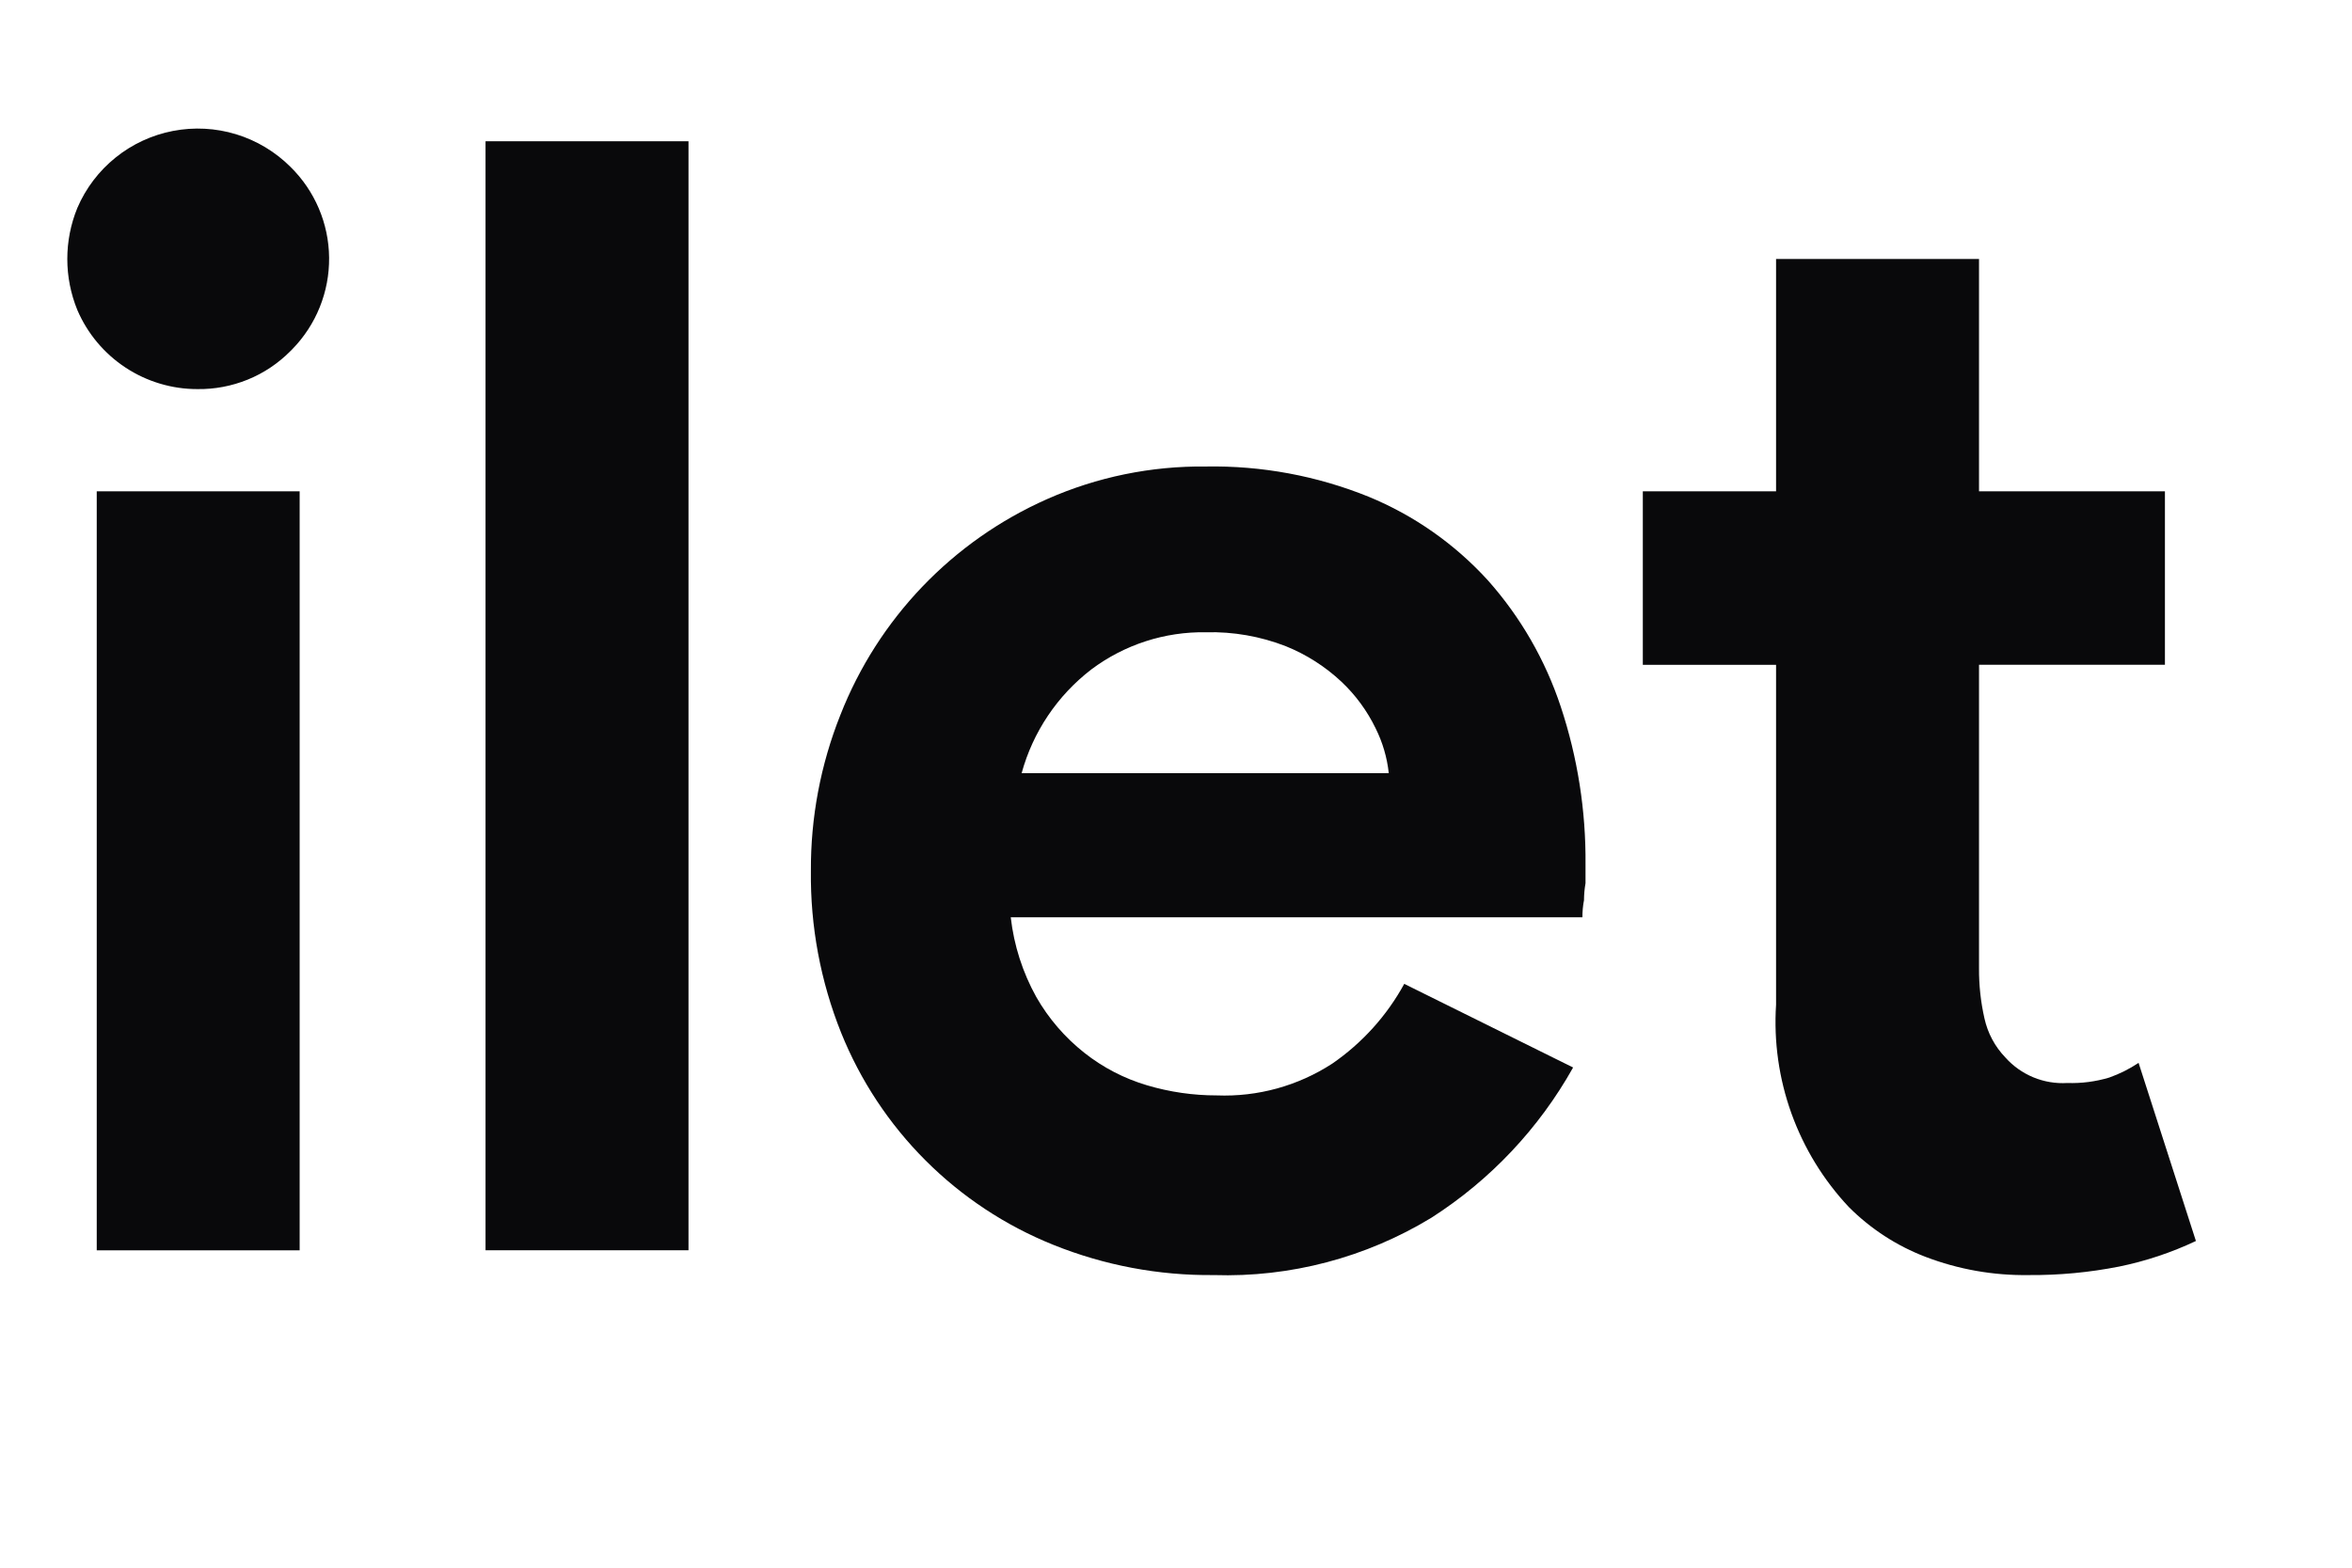 <svg width="69" height="46" viewBox="0 0 69 46" fill="none" xmlns="http://www.w3.org/2000/svg">
<path d="M5.792 11.417C5.042 11.418 4.309 11.198 3.683 10.786C3.057 10.374 2.565 9.787 2.27 9.099C1.876 8.137 1.876 7.06 2.27 6.099C2.518 5.522 2.903 5.015 3.392 4.622C3.881 4.228 4.459 3.961 5.075 3.842C5.692 3.723 6.328 3.757 6.928 3.94C7.528 4.124 8.074 4.451 8.519 4.894C9.236 5.597 9.645 6.556 9.655 7.559C9.665 8.563 9.276 9.53 8.574 10.248C8.555 10.266 8.537 10.284 8.519 10.303C8.163 10.662 7.738 10.947 7.269 11.138C6.8 11.329 6.298 11.424 5.792 11.417ZM2.838 36.687V14.417H8.791V36.687H2.838Z" fill="#09090B"/>
<path d="M14.244 36.686V4.145H20.198V36.686H14.244Z" fill="#09090B"/>
<path d="M46.15 31.323C45.148 33.112 43.719 34.627 41.992 35.732C40.072 36.901 37.853 37.486 35.606 37.414C33.995 37.43 32.397 37.129 30.902 36.527C29.498 35.963 28.222 35.12 27.152 34.05C26.082 32.98 25.24 31.705 24.675 30.301C24.071 28.791 23.77 27.177 23.789 25.551C23.781 23.987 24.074 22.437 24.652 20.984C25.76 18.153 27.941 15.874 30.72 14.644C32.187 13.995 33.775 13.67 35.379 13.689C37.013 13.66 38.636 13.962 40.151 14.575C41.485 15.124 42.68 15.963 43.651 17.03C44.608 18.106 45.334 19.366 45.787 20.734C46.283 22.229 46.528 23.795 46.514 25.369V25.915C46.485 26.08 46.47 26.247 46.469 26.415C46.437 26.58 46.422 26.747 46.423 26.915H29.652C29.745 27.737 30 28.533 30.402 29.256C30.762 29.886 31.241 30.442 31.811 30.892C32.358 31.325 32.983 31.648 33.652 31.846C34.316 32.043 35.005 32.143 35.697 32.142C36.895 32.189 38.078 31.863 39.083 31.21C39.961 30.606 40.685 29.804 41.196 28.869L46.15 31.323ZM40.742 22.688C40.693 22.229 40.562 21.783 40.356 21.37C40.108 20.858 39.769 20.396 39.356 20.006C38.88 19.559 38.326 19.205 37.72 18.961C36.975 18.671 36.179 18.532 35.38 18.552C34.168 18.532 32.985 18.916 32.016 19.643C31.021 20.408 30.302 21.477 29.971 22.688H40.742Z" fill="#09090B"/>
<path d="M52.104 19.507H48.195V14.417H52.104V7.599H58.058V14.416H63.512V19.506H58.058V28.405C58.054 28.901 58.107 29.397 58.217 29.881C58.312 30.313 58.524 30.71 58.831 31.029C59.057 31.283 59.339 31.482 59.653 31.612C59.968 31.742 60.309 31.799 60.648 31.778C61.063 31.792 61.478 31.738 61.876 31.619C62.181 31.511 62.471 31.366 62.739 31.187L64.421 36.414C63.704 36.753 62.948 37.005 62.171 37.164C61.295 37.337 60.405 37.421 59.512 37.414C58.48 37.429 57.454 37.248 56.49 36.88C55.645 36.557 54.879 36.059 54.24 35.419C53.496 34.628 52.923 33.693 52.555 32.671C52.188 31.65 52.034 30.564 52.104 29.481L52.104 19.507Z" fill="#09090B"/>
</svg>
